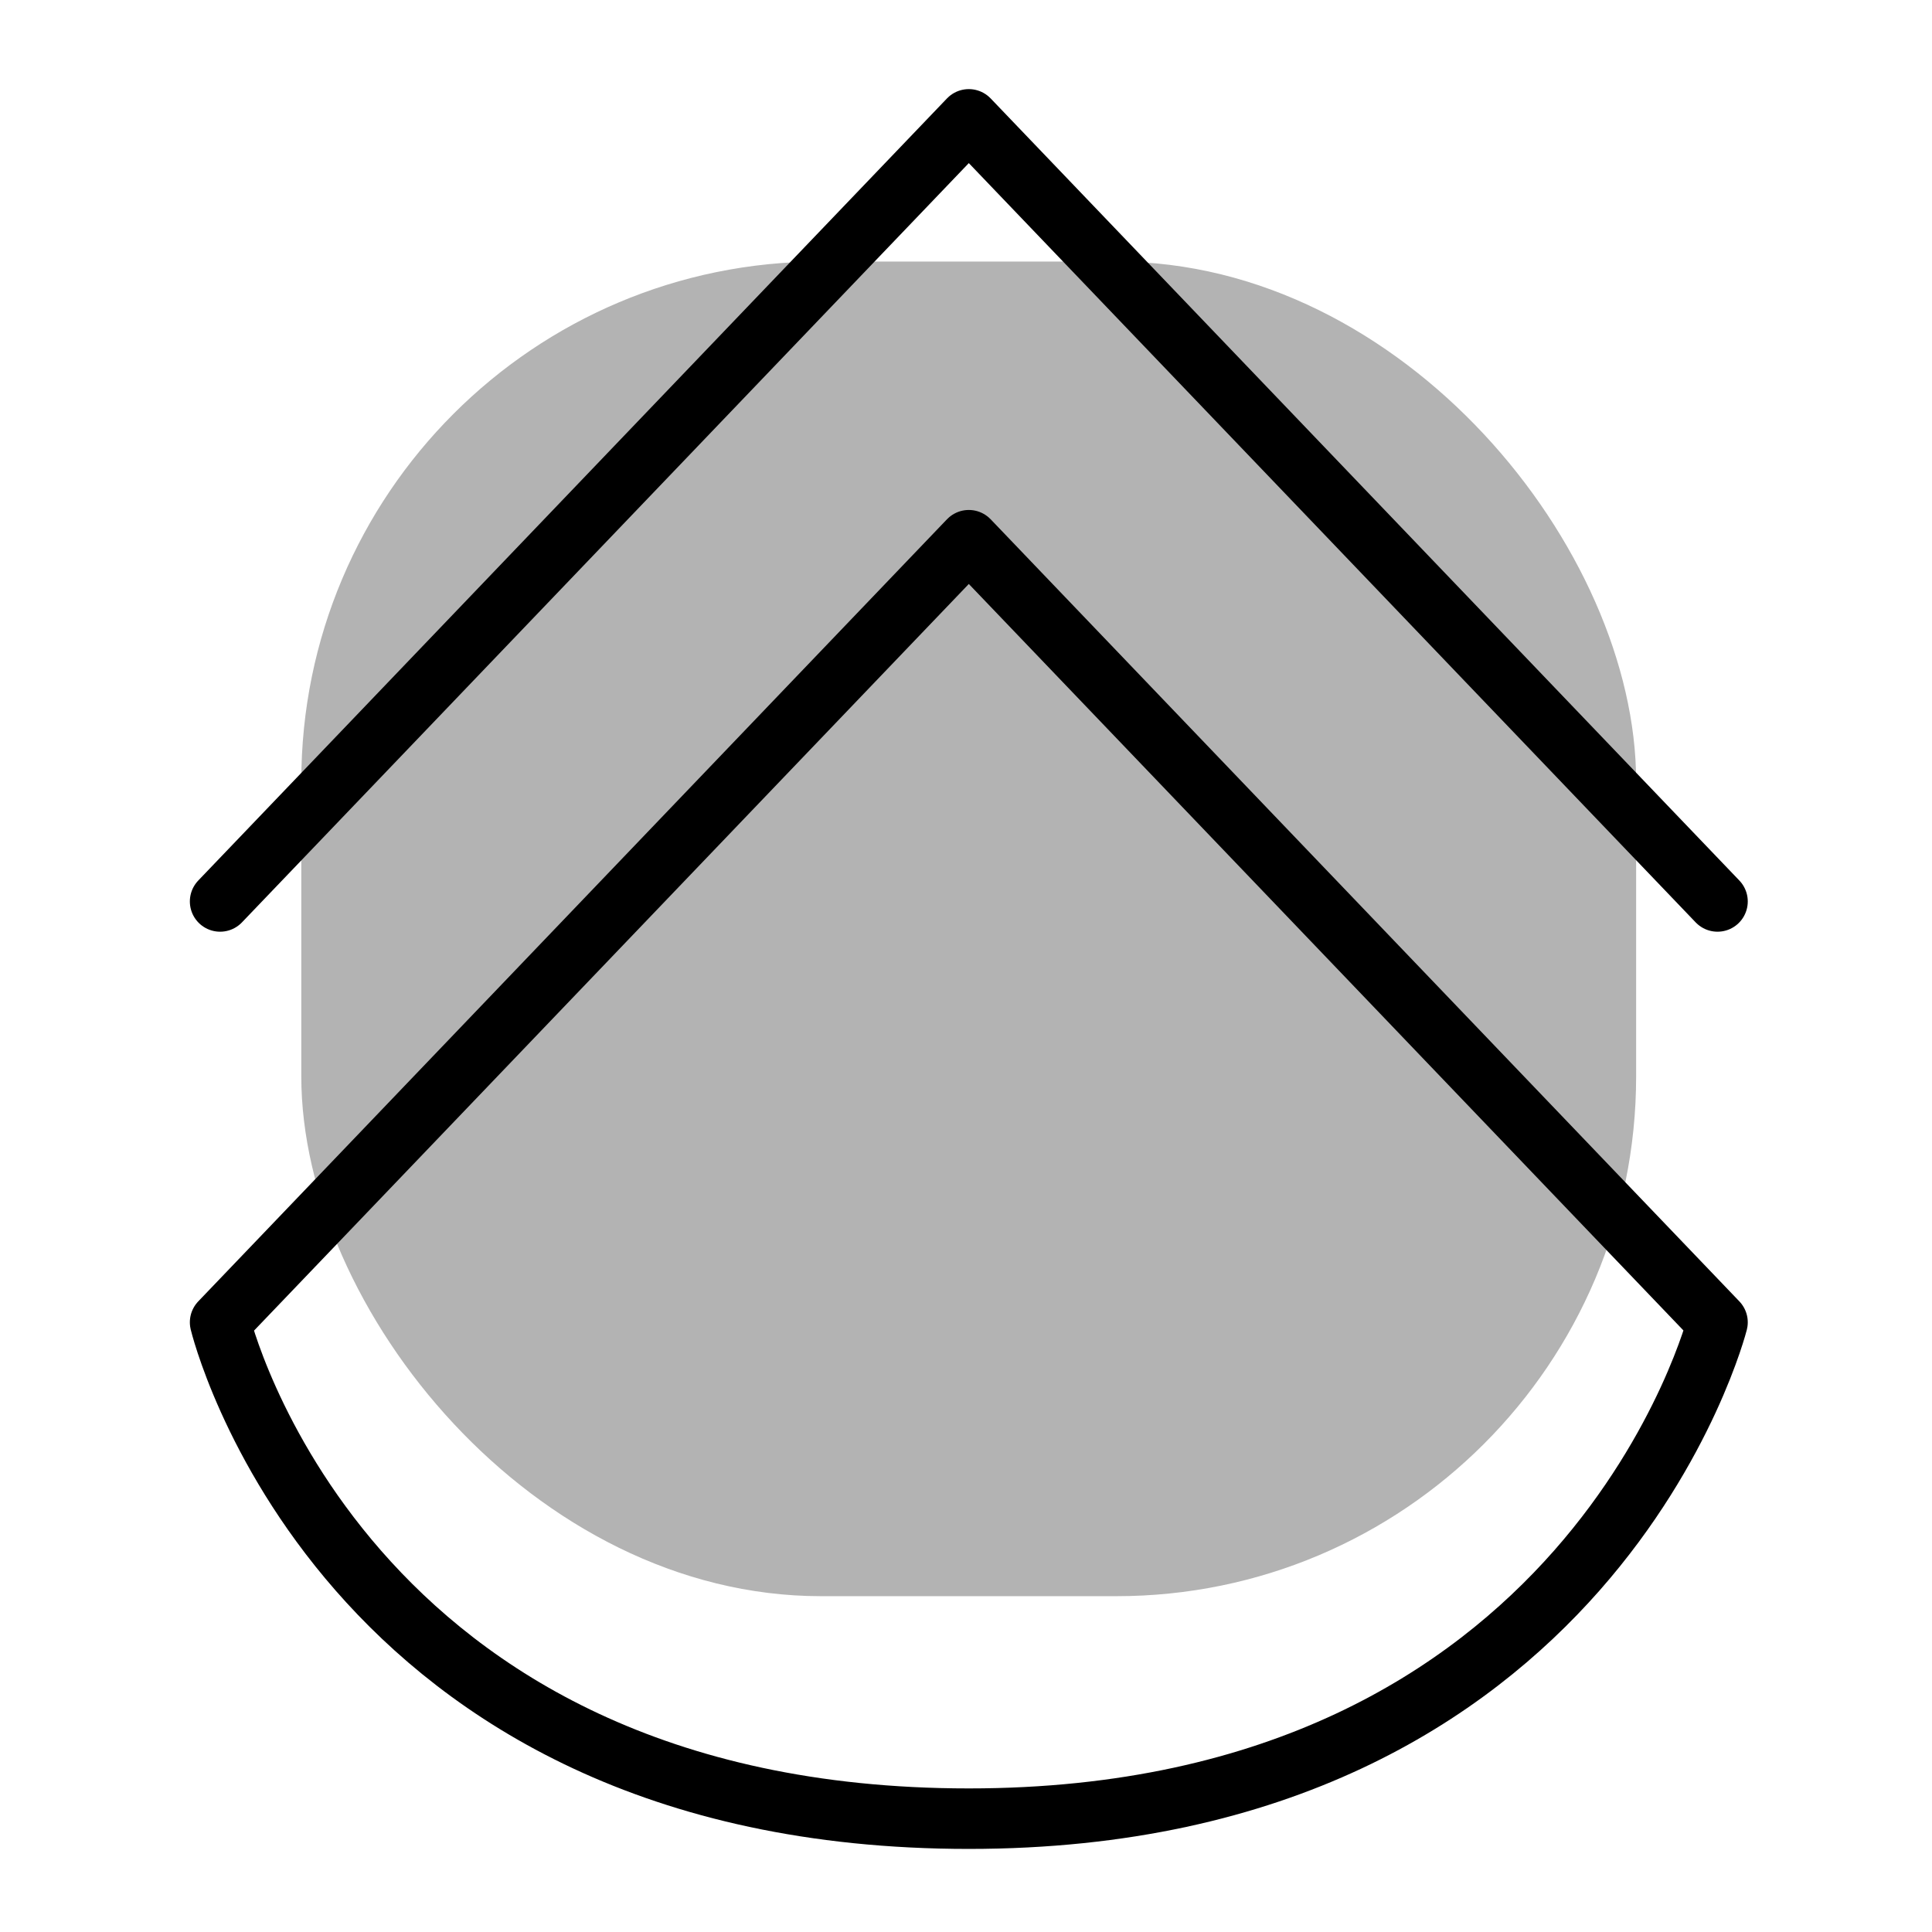 <?xml version="1.0" encoding="UTF-8" standalone="no"?>
<!-- Created with Inkscape (http://www.inkscape.org/) -->

<svg
   xmlns:serif="http://www.serif.com/"
   xmlns:dc="http://purl.org/dc/elements/1.1/"
   xmlns:cc="http://creativecommons.org/ns#"
   xmlns:rdf="http://www.w3.org/1999/02/22-rdf-syntax-ns#"
   xmlns:svg="http://www.w3.org/2000/svg"
   xmlns="http://www.w3.org/2000/svg"
   xmlns:sodipodi="http://sodipodi.sourceforge.net/DTD/sodipodi-0.dtd"
   xmlns:inkscape="http://www.inkscape.org/namespaces/inkscape"
   width="192"
   height="192"
   viewBox="0 0 192 192"
   id="svg2"
   version="1.1"
   inkscape:version="0.92.3 (2405546, 2018-03-11)"
   inkscape:export-filename="C:\Users\Melanie\Google Drive\MISC\Appstract\WhiteInkscapePng\call_of_duty.png"
   inkscape:export-xdpi="95.800003"
   inkscape:export-ydpi="95.800003"
   sodipodi:docname="call_of_duty.svg">
  <defs
     id="defs4" />
  <sodipodi:namedview
     id="base"
     pagecolor="#ffffff"
     bordercolor="#666666"
     borderopacity="1.0"
     inkscape:pageopacity="0.0"
     inkscape:pageshadow="2"
     inkscape:zoom="2.8284271"
     inkscape:cx="112.25445"
     inkscape:cy="61.472095"
     inkscape:document-units="px"
     inkscape:current-layer="g4688"
     showgrid="false"
     units="px"
     showguides="false"
     inkscape:window-width="2382"
     inkscape:window-height="1369"
     inkscape:window-x="0"
     inkscape:window-y="232"
     inkscape:window-maximized="0">
    <inkscape:grid
       type="xygrid"
       id="grid4136" />
  </sodipodi:namedview>
  <g
     inkscape:label="Layer 1"
     inkscape:groupmode="layer"
     id="layer1"
     transform="translate(0,-860.362)"
     style="display:none"
     sodipodi:insensitive="true">
    <g
       id="g5381"
       transform="translate(0,860.362)">
      <rect
         style="display:inline;opacity:1;fill:none;fill-opacity:1;stroke:#666666;stroke-width:0.1;stroke-linecap:round;stroke-linejoin:round;stroke-miterlimit:4;stroke-dasharray:none"
         id="rect4140"
         width="183.868"
         height="183.868"
         x="4.066"
         y="4.066" />
    </g>
  </g>
  <g
     inkscape:groupmode="layer"
     id="layer2"
     inkscape:label="Layer 2">
    <g
       id="g5415"
       transform="translate(0.579,3.93)">
      <g
         id="g6140"
         transform="matrix(1.153,0,0,1.153,-14.606,-16.938)">
        <g
           id="g6172"
           transform="matrix(1.089,0,0,1.089,-8.472,-8.393)">
          <g
             id="g6179"
             transform="matrix(0.95,0,0,0.95,4.782,4.738)">
            <g
               style="clip-rule:evenodd;fill-rule:evenodd;stroke-linecap:round;stroke-linejoin:round;stroke-miterlimit:1.5"
               id="nord-vpn"
               serif:id="nord vpn"
               transform="matrix(0.839,0,0,0.839,-120.694,-125.819)">
              <rect
                 x="0"
                 y="0"
                 width="500"
                 height="500"
                 style="fill:none"
                 id="rect104" />
              <g
                 id="g4567"
                 transform="translate(-2.889,-0.695)">
                <g
                   style="clip-rule:evenodd;fill-rule:evenodd;stroke-linecap:round;stroke-linejoin:round;stroke-miterlimit:1.5"
                   id="McDonald"
                   transform="matrix(0.381,0,0,0.381,165.986,170.639)">
                  <g
                     id="g4694"
                     transform="translate(-6.586,-2.611)">
                    <rect
                       ry="135.472"
                       y="62.231"
                       x="81.266"
                       height="347.845"
                       width="347.901"
                       id="rect4663"
                       style="opacity:1;fill:#b3b3b3;fill-opacity:1;stroke:none;stroke-width:15.766;stroke-linecap:round;stroke-linejoin:round;stroke-miterlimit:4;stroke-dasharray:none;stroke-dashoffset:0;stroke-opacity:1" />
                    <g
                       style="stroke-width:0.966"
                       transform="matrix(1.035,0,0,1.035,16.259,-34.608)"
                       id="g4688">
                      <path
                         style="opacity:1;fill:none;fill-opacity:1;stroke:#000000;stroke-width:15.235;stroke-linecap:round;stroke-linejoin:round;stroke-miterlimit:4;stroke-dasharray:none;stroke-dashoffset:0;stroke-opacity:1"
                         d="M 230.901,163.734 419.438,360.679 c 0,0 -31.595,124.992 -188.538,124.992 -158.608,0 -188.538,-124.992 -188.538,-124.992 z"
                         id="rect4681"
                         inkscape:connector-curvature="0"
                         sodipodi:nodetypes="ccscc" />
                      <path
                         sodipodi:nodetypes="ccc"
                         inkscape:connector-curvature="0"
                         id="path4684"
                         d="M 42.363,254.7 230.901,57.755 419.438,254.7"
                         style="opacity:1;fill:none;fill-opacity:1;stroke:#000000;stroke-width:15.235;stroke-linecap:round;stroke-linejoin:round;stroke-miterlimit:4;stroke-dasharray:none;stroke-dashoffset:0;stroke-opacity:1" />
                    </g>
                  </g>
                </g>
              </g>
            </g>
          </g>
        </g>
      </g>
    </g>
  </g>
</svg>
